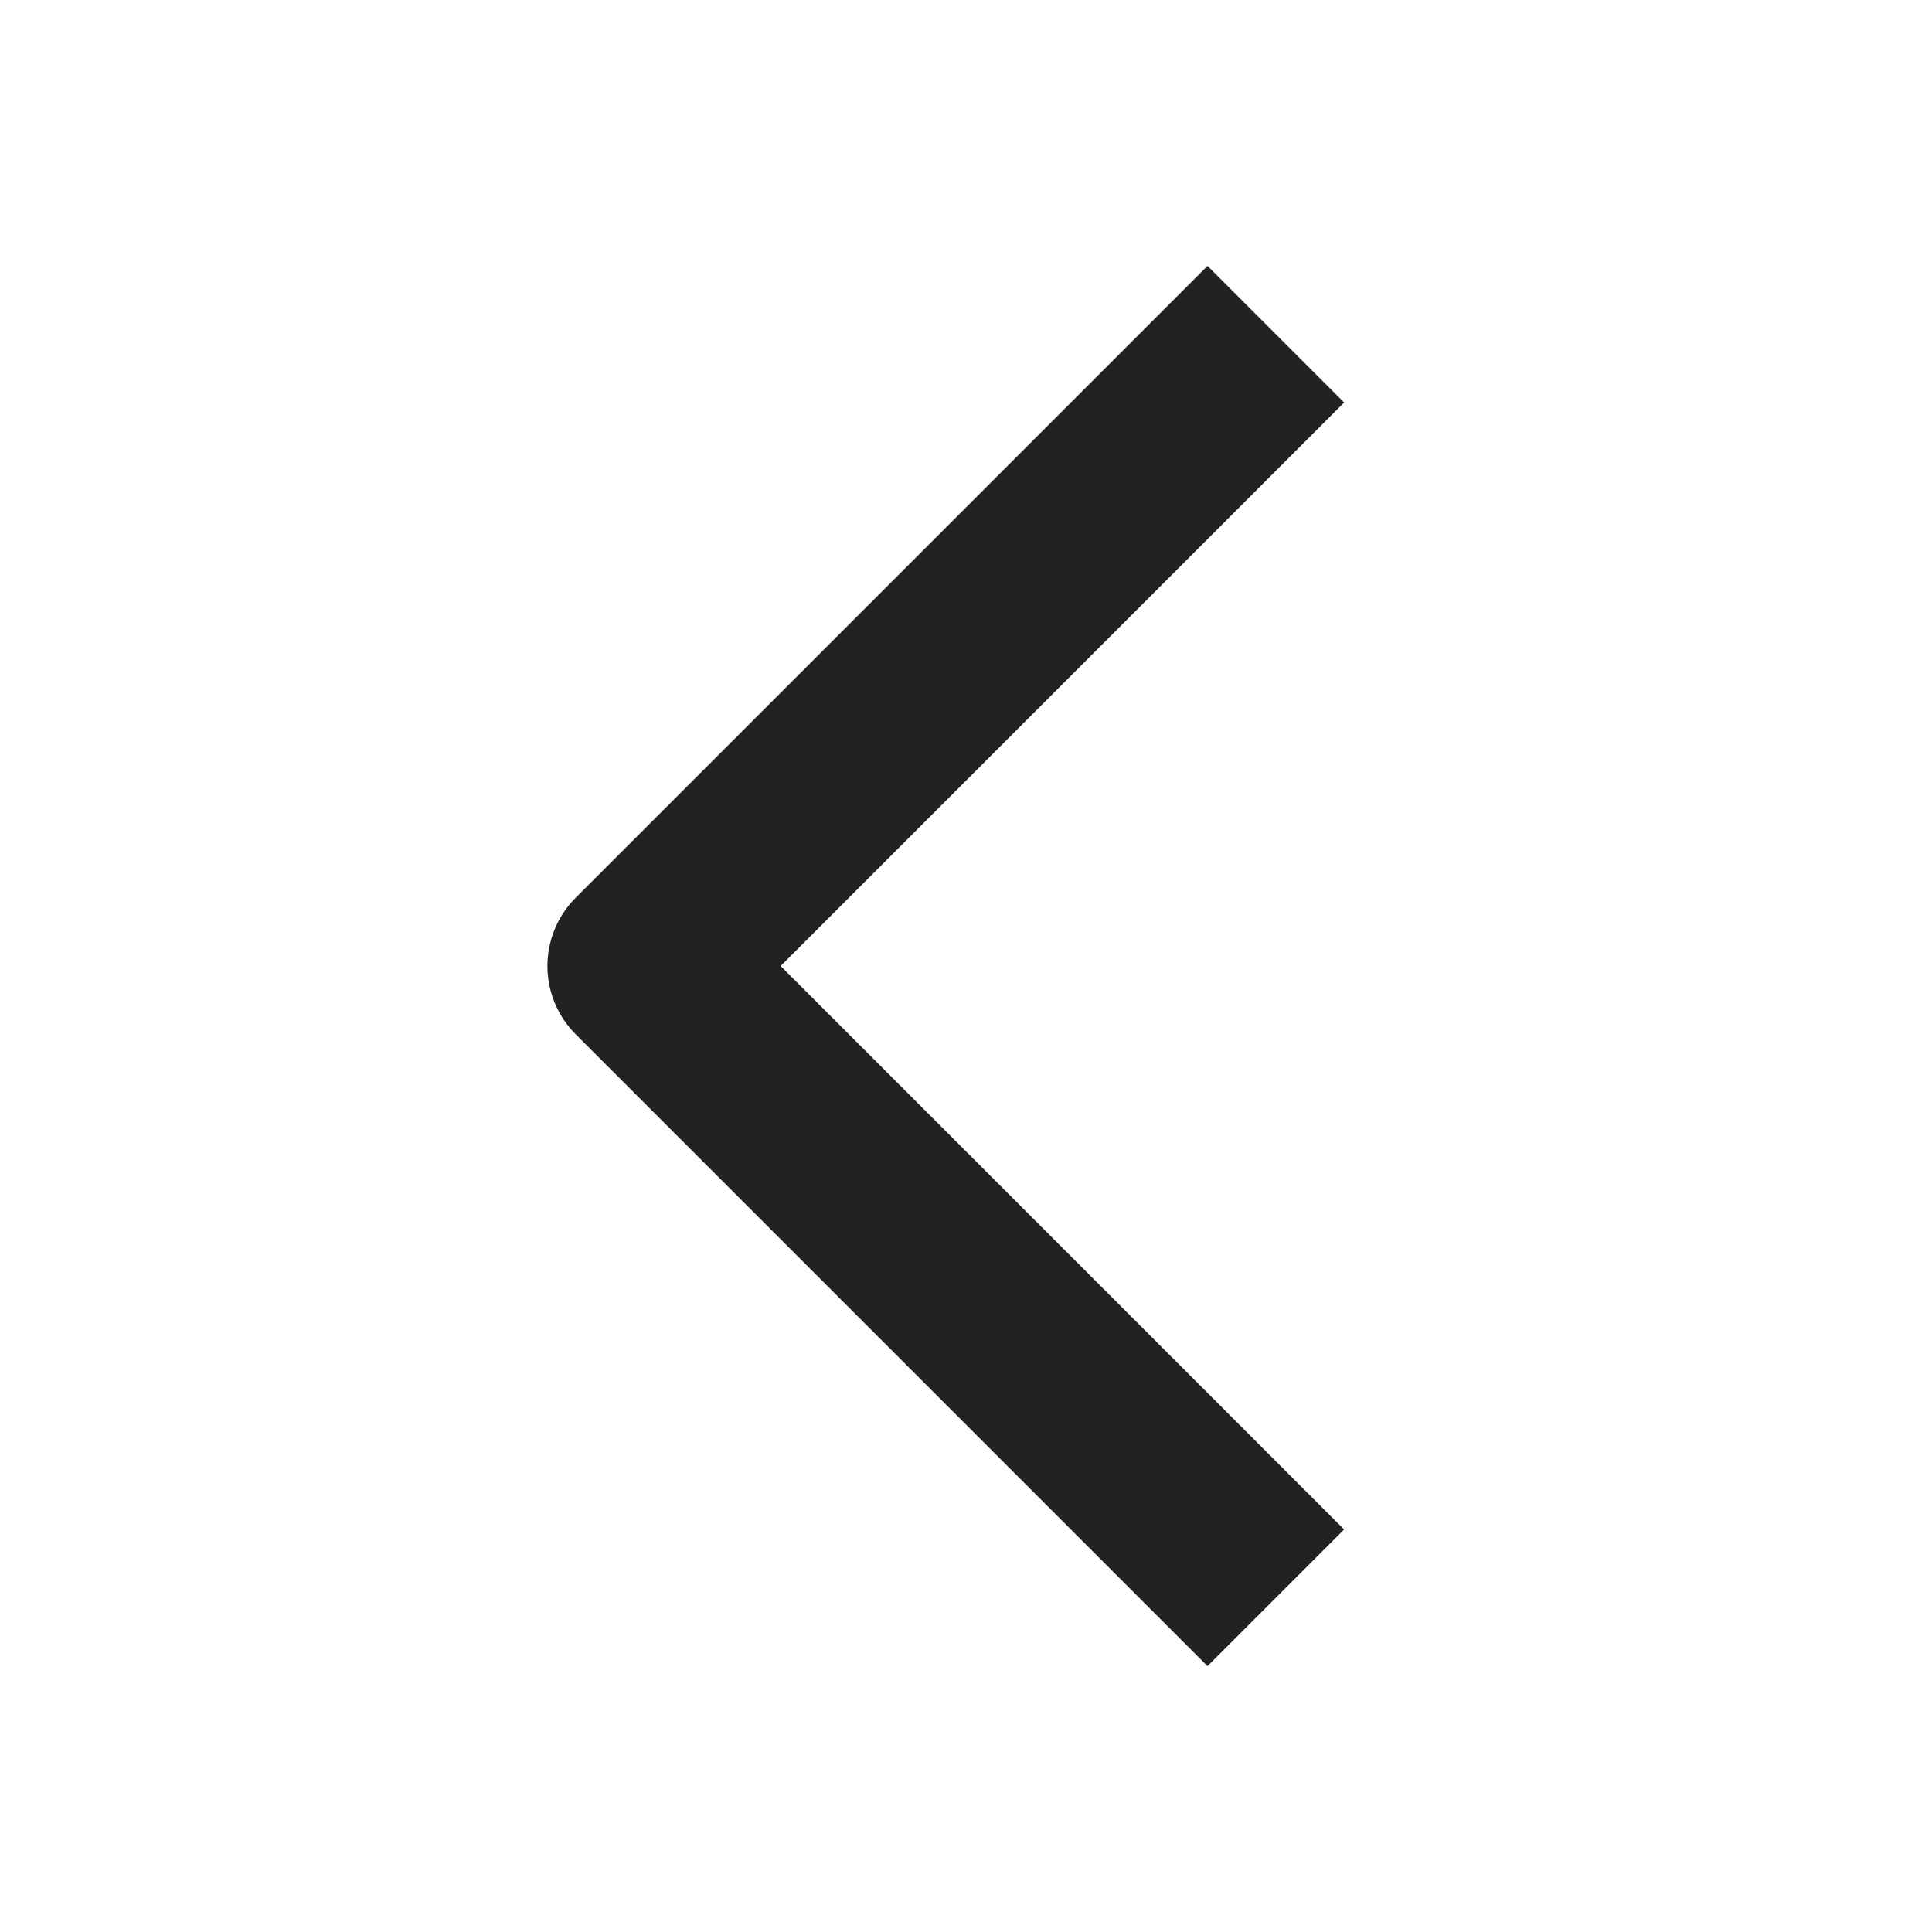 <svg width="20" height="20" viewBox="0 0 20 20" fill="none" xmlns="http://www.w3.org/2000/svg">
<g id="cheveron-left">
<path id="icon" d="M12.5 15.833L6.667 10L12.5 4.167" stroke="#222222" stroke-width="2" stroke-linecap="square" stroke-linejoin="round"/>
</g>
</svg>
